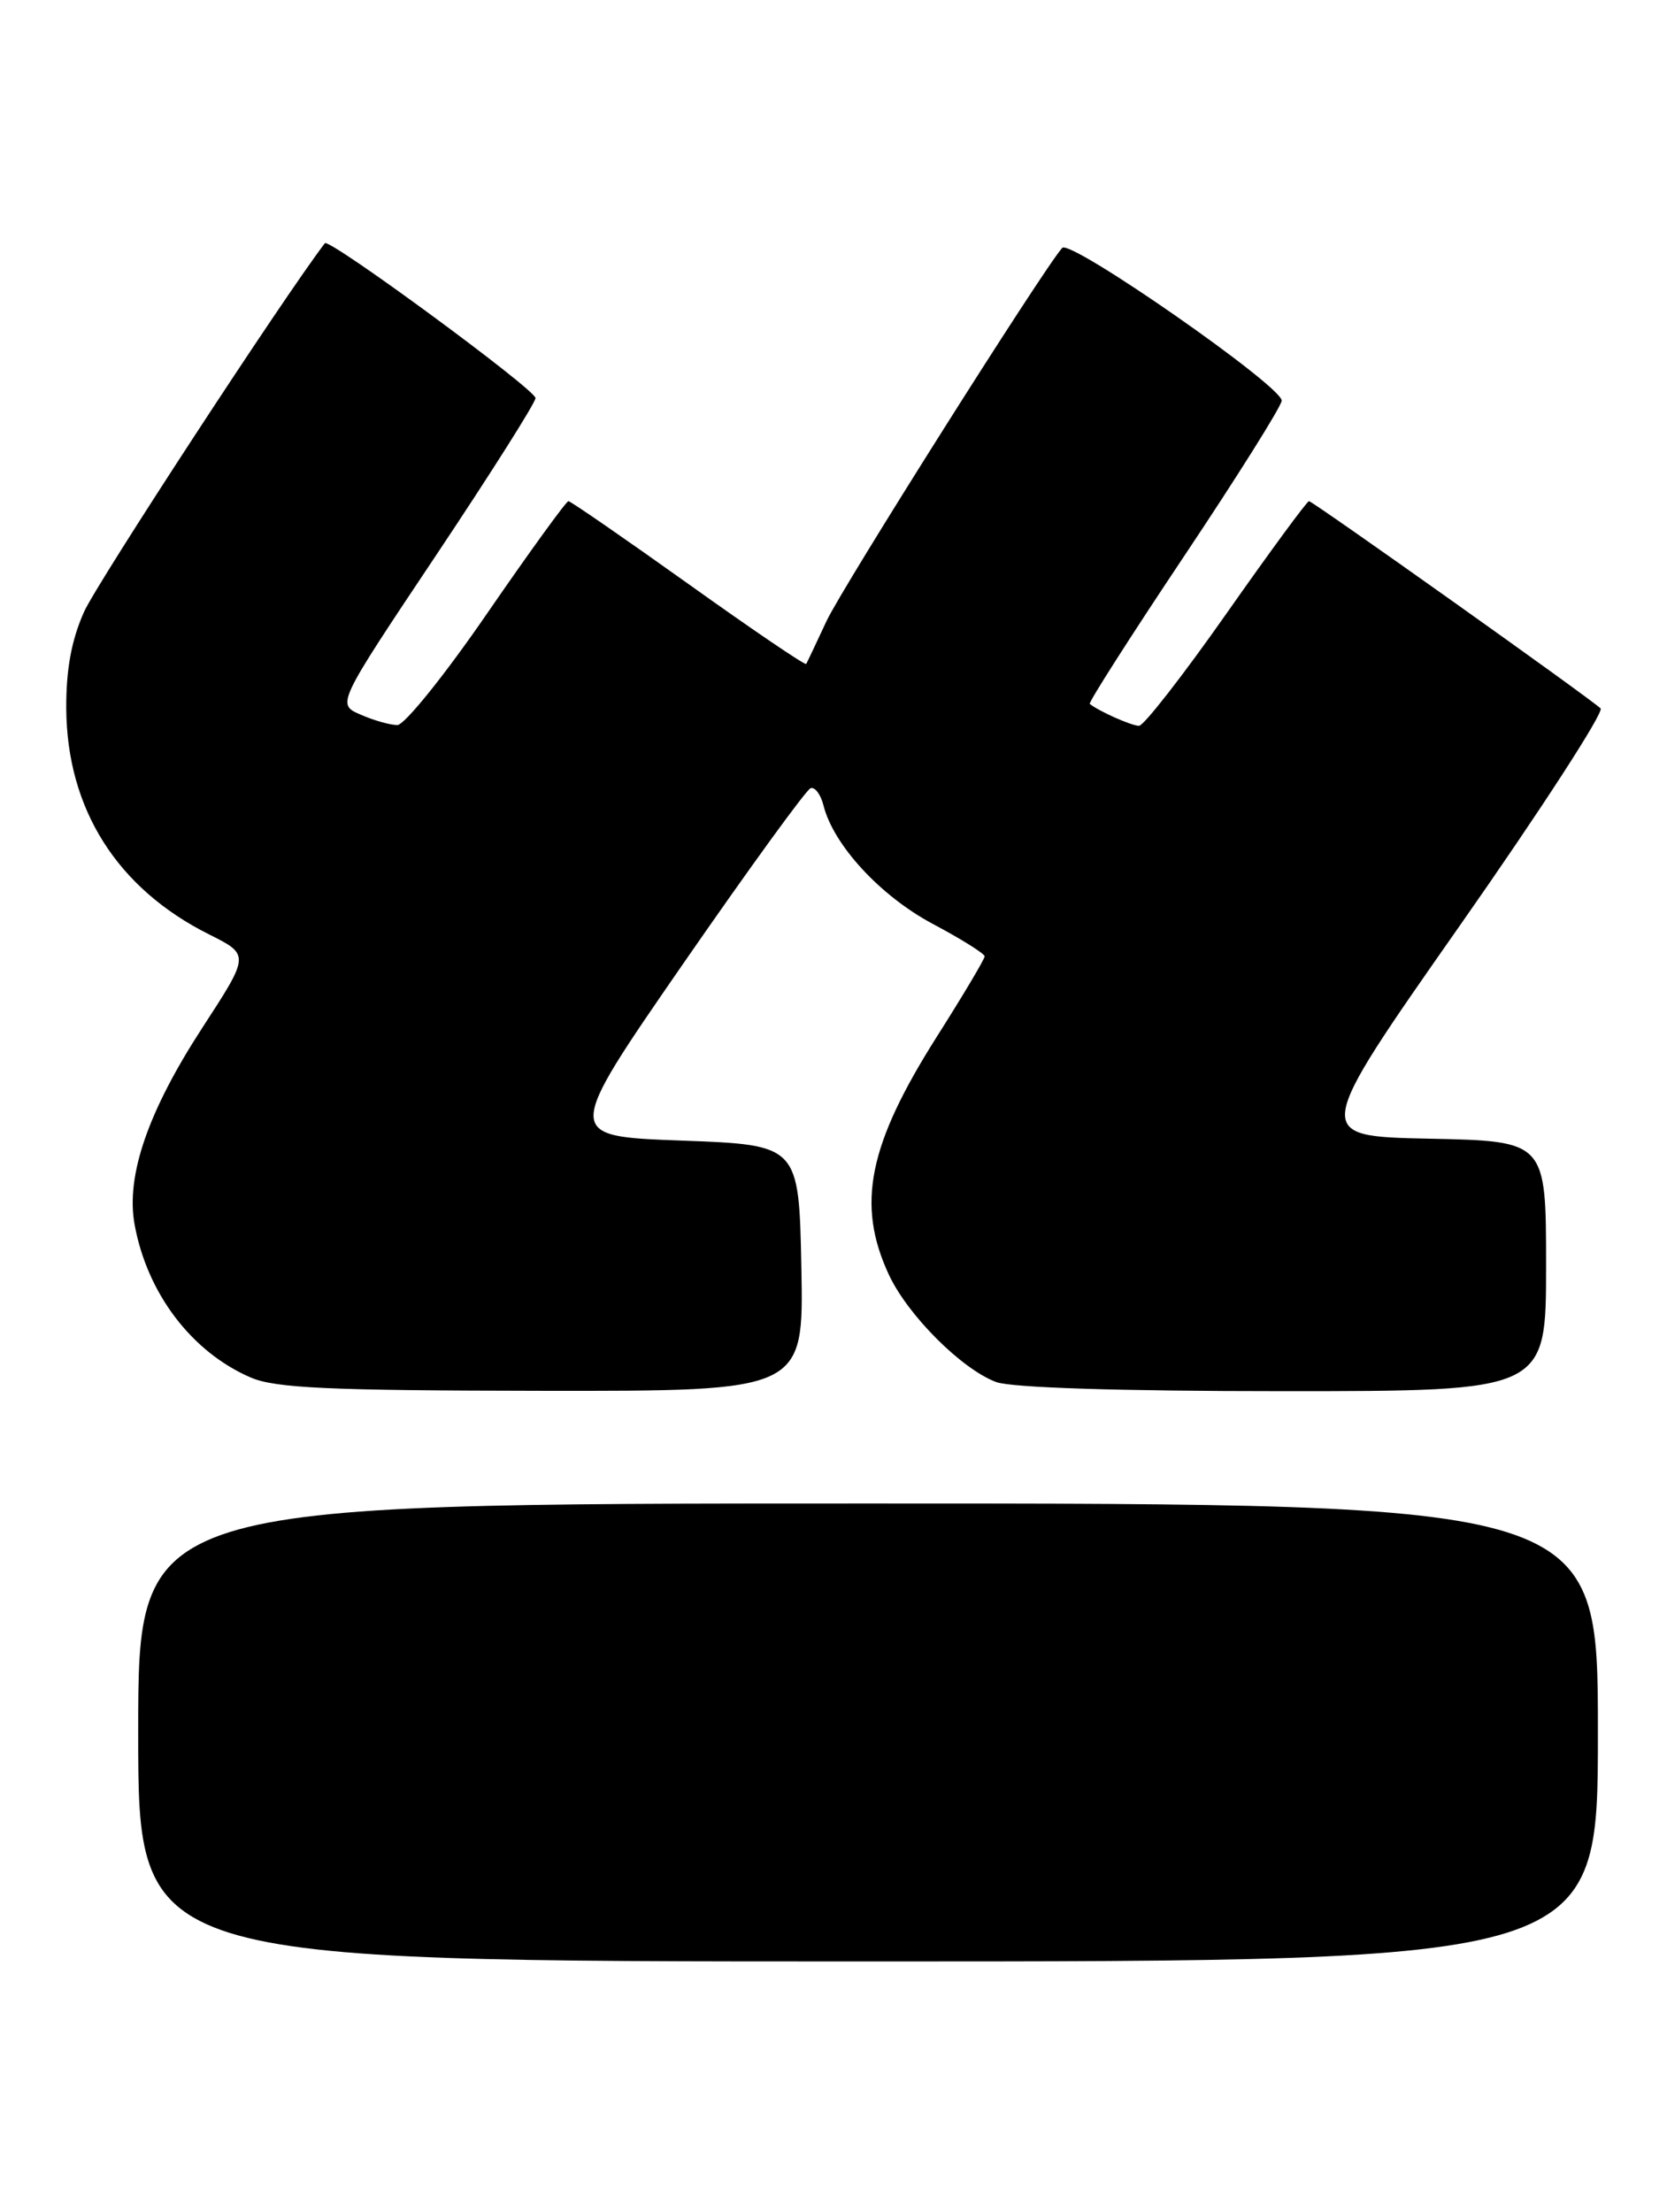 <?xml version="1.0" encoding="UTF-8" standalone="no"?>
<!DOCTYPE svg PUBLIC "-//W3C//DTD SVG 1.1//EN" "http://www.w3.org/Graphics/SVG/1.1/DTD/svg11.dtd" >
<svg xmlns="http://www.w3.org/2000/svg" xmlns:xlink="http://www.w3.org/1999/xlink" version="1.1" viewBox="0 0 193 256">
 <g >
 <path fill="currentColor"
d=" M 185.00 200.50 C 185.00 174.00 185.00 174.00 100.50 174.00 C 16.00 174.00 16.00 174.00 16.00 200.50 C 16.00 227.00 16.00 227.00 100.50 227.00 C 185.00 227.00 185.00 227.00 185.00 200.50 Z  M 92.78 146.75 C 92.50 132.50 92.50 132.50 78.90 132.00 C 65.29 131.50 65.29 131.50 79.11 111.51 C 86.72 100.52 93.35 91.38 93.85 91.22 C 94.35 91.05 95.02 91.94 95.34 93.21 C 96.49 97.80 101.92 103.68 107.97 106.91 C 111.29 108.67 114.00 110.37 114.00 110.68 C 114.00 110.99 111.52 115.16 108.48 119.95 C 100.53 132.49 99.13 139.38 102.90 147.50 C 105.08 152.19 111.31 158.43 115.32 159.94 C 117.07 160.60 129.57 161.00 148.57 161.00 C 179.00 161.00 179.00 161.00 179.00 146.53 C 179.00 132.06 179.00 132.06 165.47 131.78 C 151.93 131.50 151.93 131.50 169.02 107.11 C 178.43 93.69 185.75 82.38 185.31 81.98 C 183.84 80.63 151.98 58.00 151.55 58.00 C 151.32 58.00 147.02 63.85 142.00 71.00 C 136.98 78.15 132.42 84.00 131.87 84.00 C 131.01 84.00 127.15 82.28 126.17 81.46 C 126.00 81.31 130.90 73.63 137.07 64.40 C 143.24 55.17 148.33 47.06 148.39 46.38 C 148.53 44.76 123.93 27.64 122.98 28.69 C 120.83 31.07 97.52 67.96 95.69 71.88 C 94.51 74.42 93.45 76.65 93.34 76.84 C 93.23 77.03 87.10 72.87 79.71 67.59 C 72.32 62.32 66.06 58.00 65.81 58.00 C 65.56 58.00 61.33 63.83 56.42 70.96 C 51.52 78.09 46.83 83.92 46.00 83.91 C 45.17 83.91 43.26 83.37 41.74 82.70 C 38.97 81.50 38.97 81.50 50.49 64.26 C 56.82 54.78 62.00 46.60 62.00 46.07 C 62.00 45.09 38.09 27.51 37.61 28.15 C 32.74 34.53 11.25 67.43 9.74 70.79 C 8.27 74.07 7.65 77.47 7.67 82.00 C 7.75 93.64 13.56 102.82 24.21 108.14 C 28.92 110.50 28.92 110.50 23.44 118.92 C 17.14 128.60 14.56 136.07 15.58 141.70 C 17.03 149.67 22.16 156.44 29.00 159.41 C 31.87 160.65 37.99 160.93 62.78 160.96 C 93.05 161.00 93.05 161.00 92.78 146.75 Z "/>
</g>
</svg>